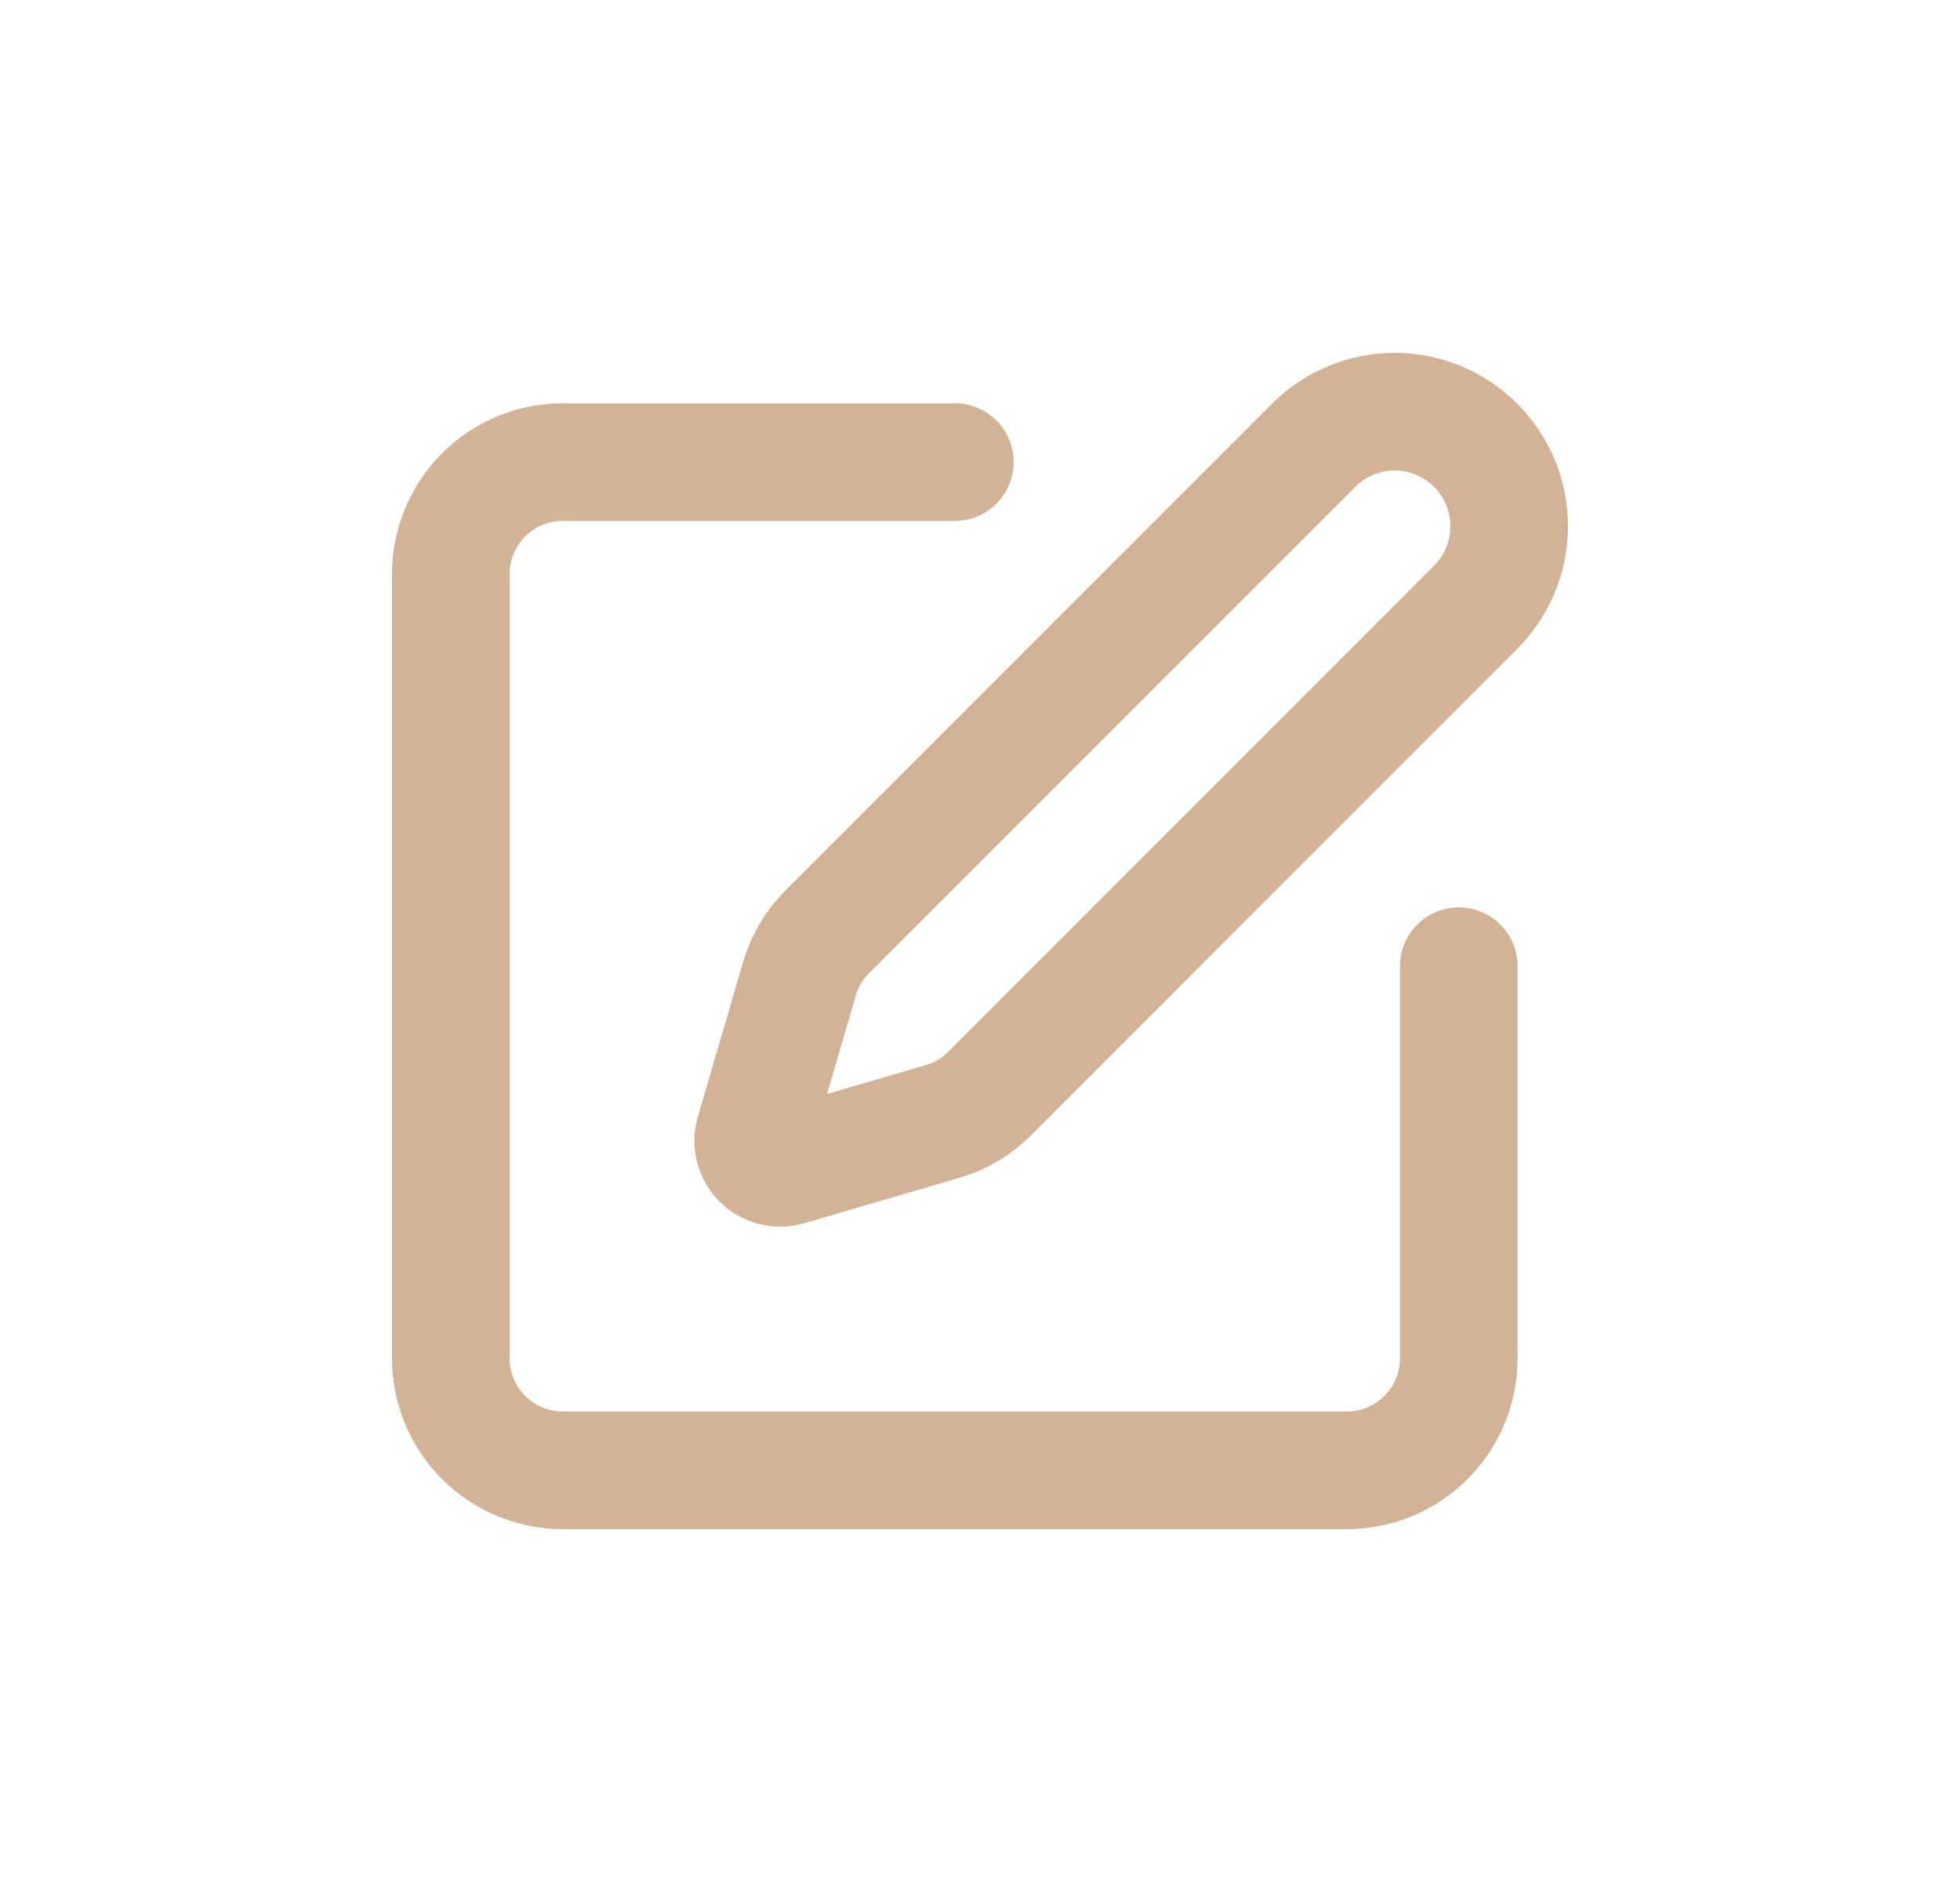 <svg width="25" height="24" viewBox="0 0 25 24" fill="none" xmlns="http://www.w3.org/2000/svg">
<path d="M12.179 5.893H7.179C6.8 5.893 6.436 6.043 6.168 6.311C5.901 6.579 5.75 6.943 5.75 7.321V17.321C5.75 17.7 5.901 18.064 6.168 18.331C6.436 18.599 6.8 18.75 7.179 18.75H17.179C17.558 18.75 17.921 18.599 18.189 18.331C18.457 18.064 18.607 17.7 18.607 17.321V12.321" stroke="#B58150" stroke-opacity="0.6" stroke-width="1.5" stroke-linecap="round" stroke-linejoin="round"/>
<path d="M16.756 5.678C17.03 5.404 17.401 5.25 17.789 5.25C18.177 5.25 18.548 5.404 18.822 5.678C19.096 5.952 19.25 6.324 19.25 6.711C19.25 7.099 19.096 7.47 18.822 7.744L12.614 13.953C12.451 14.116 12.249 14.236 12.027 14.3L10.048 14.879C9.989 14.896 9.926 14.897 9.866 14.882C9.806 14.867 9.752 14.836 9.708 14.792C9.664 14.748 9.633 14.694 9.618 14.634C9.603 14.574 9.604 14.511 9.621 14.452L10.2 12.473C10.265 12.252 10.384 12.05 10.548 11.886L16.756 5.678Z" stroke="#B58150" stroke-opacity="0.6" stroke-width="1.5" stroke-linecap="round" stroke-linejoin="round"/>
</svg>
